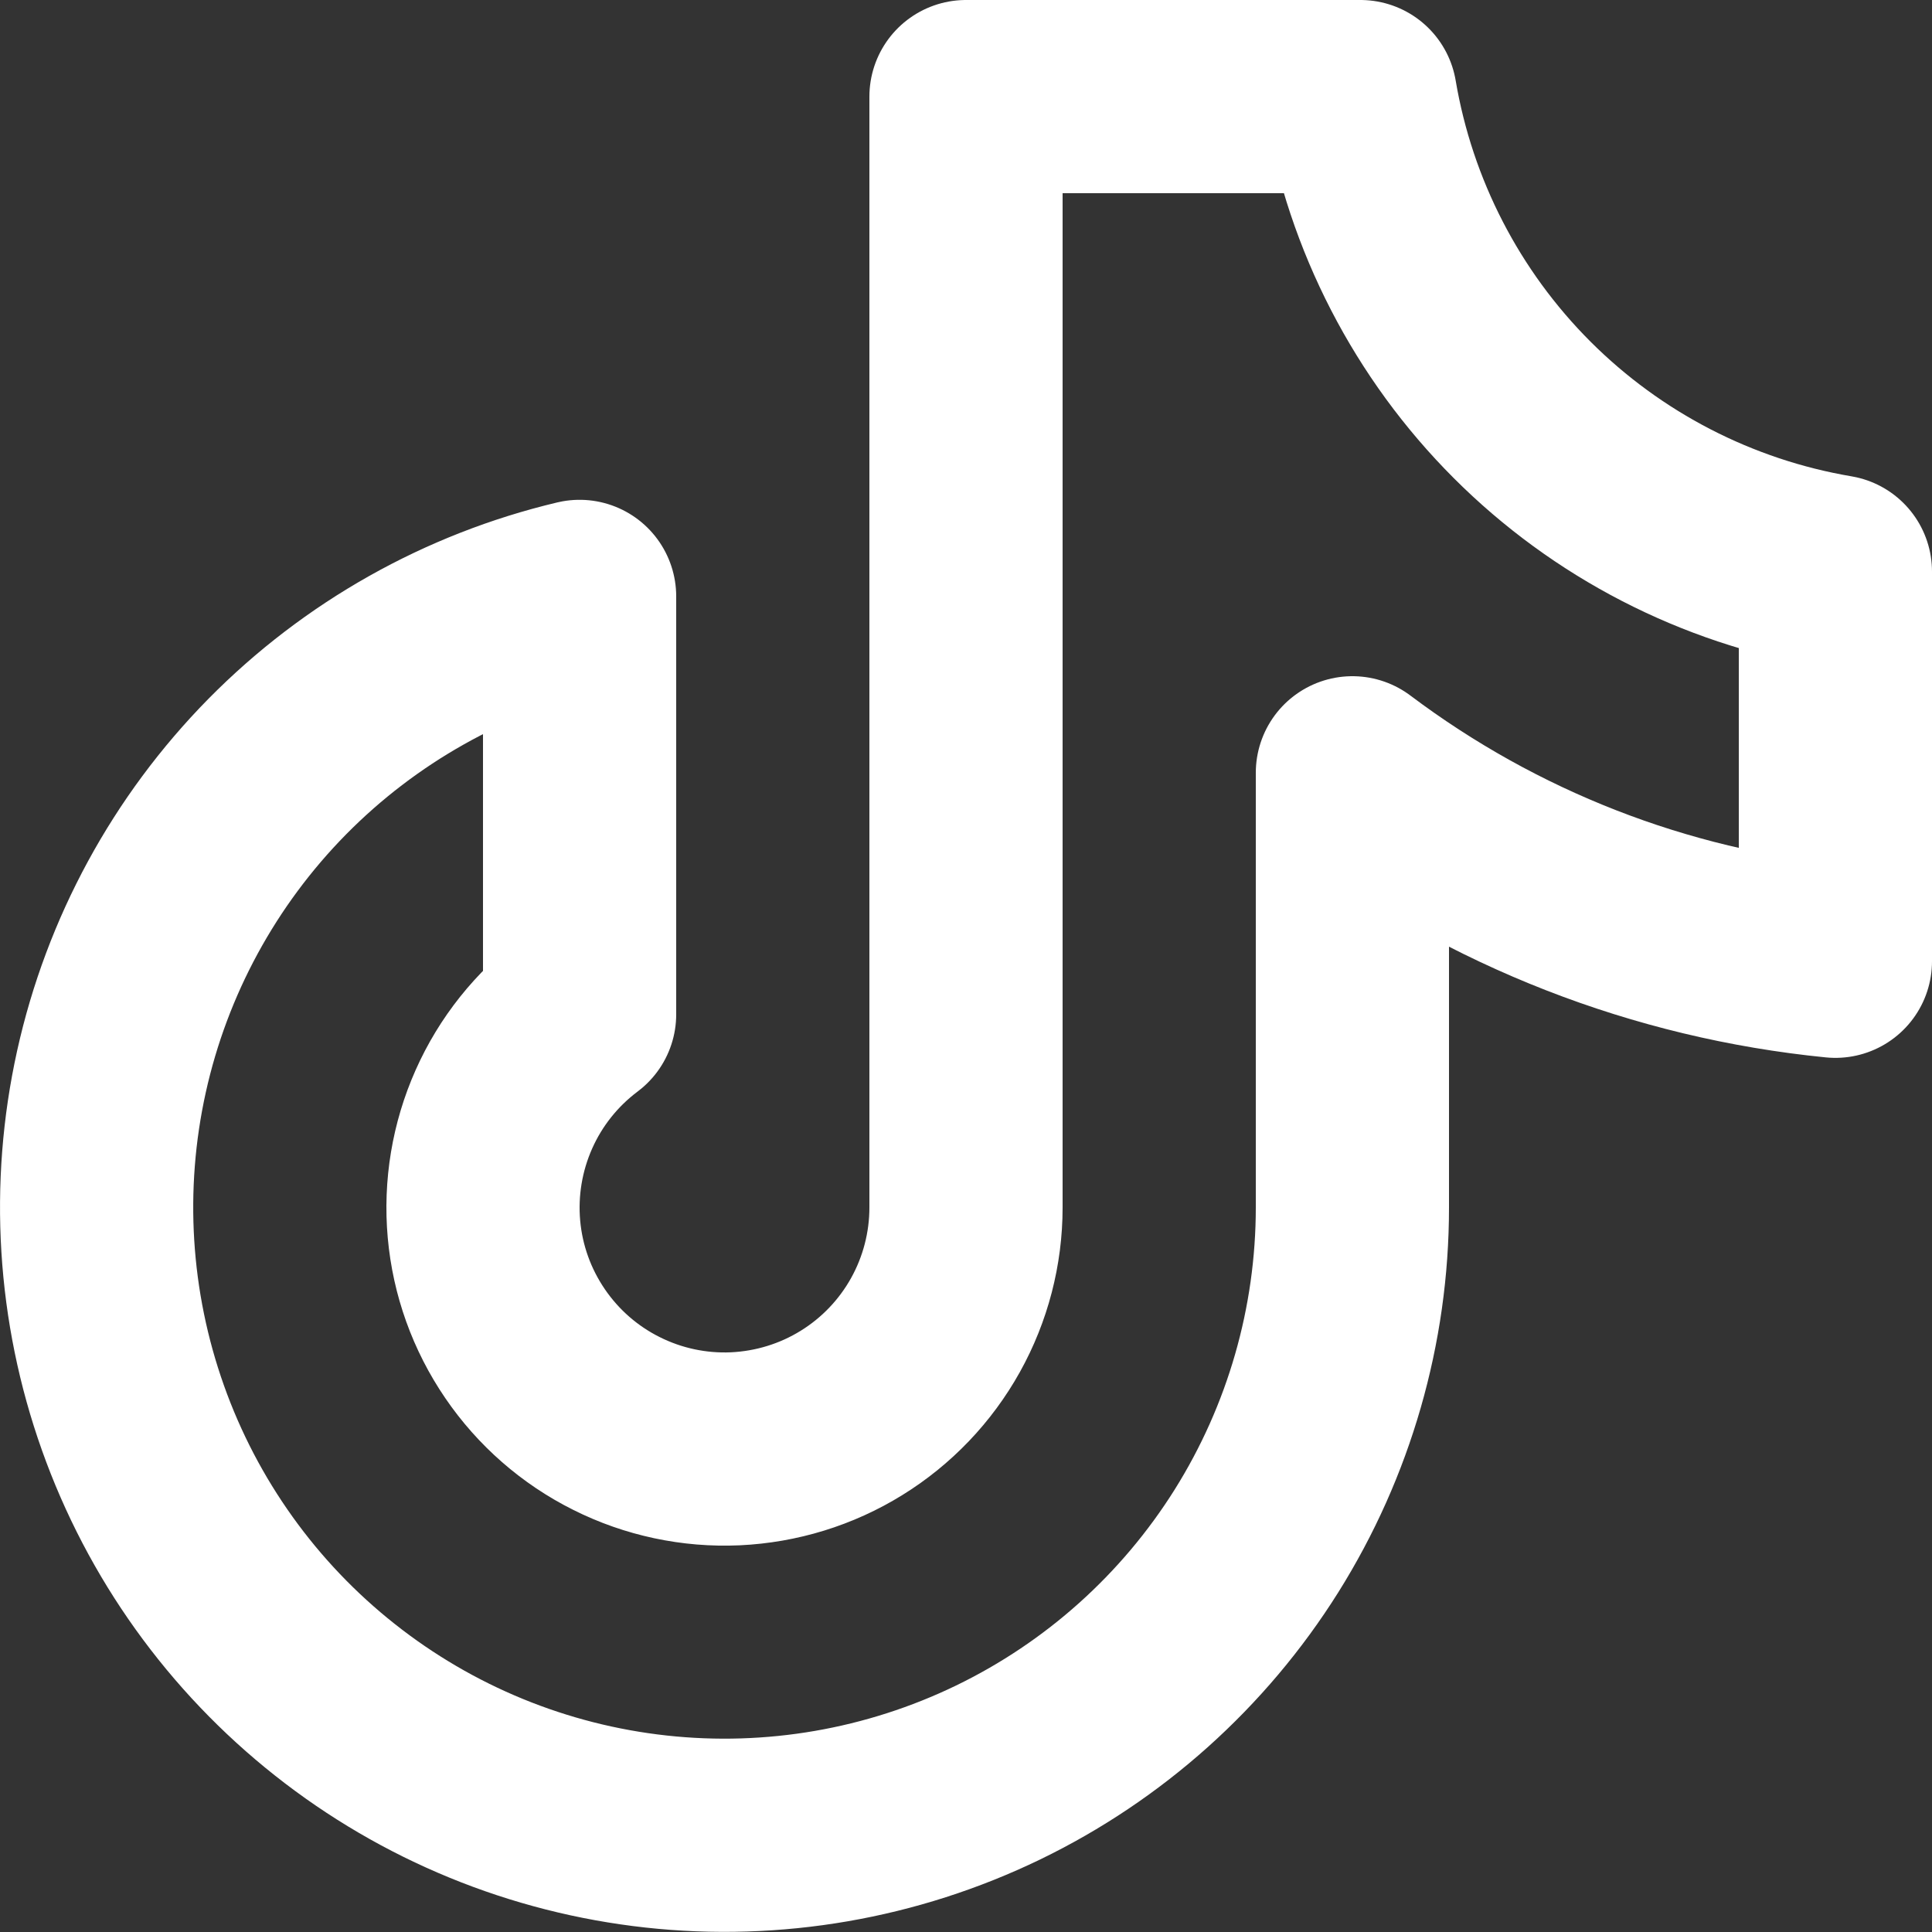 <svg width="20" height="20" viewBox="0 0 20 20" fill="none" xmlns="http://www.w3.org/2000/svg">
<rect x="0" y="0" width="20" height="20" fill="#333333" stroke="none"/>
<path d="M19 5.917V9.951C17.186 9.771 15.457 9.096 14 8V12.5C14 13.721 13.655 14.918 13.007 15.952C12.358 16.986 11.431 17.817 10.332 18.349C9.232 18.881 8.006 19.093 6.792 18.96C5.578 18.827 4.426 18.355 3.468 17.597C2.51 16.84 1.785 15.828 1.376 14.677C0.967 13.527 0.89 12.284 1.154 11.092C1.418 9.9 2.013 8.806 2.87 7.936C3.727 7.067 4.812 6.456 6 6.174V10.5C5.659 10.756 5.389 11.094 5.216 11.484C5.043 11.873 4.972 12.3 5.01 12.725C5.048 13.149 5.194 13.556 5.435 13.909C5.675 14.261 6.001 14.546 6.382 14.736C6.763 14.927 7.187 15.017 7.612 14.998C8.038 14.978 8.452 14.851 8.814 14.627C9.177 14.403 9.476 14.09 9.684 13.717C9.891 13.345 10 12.926 10 12.5V1H14.083C14.291 2.228 14.876 3.362 15.757 4.243C16.638 5.124 17.772 5.709 19 5.917Z" stroke="white" stroke-width="2" stroke-linecap="round" stroke-linejoin="round"/>
</svg>
